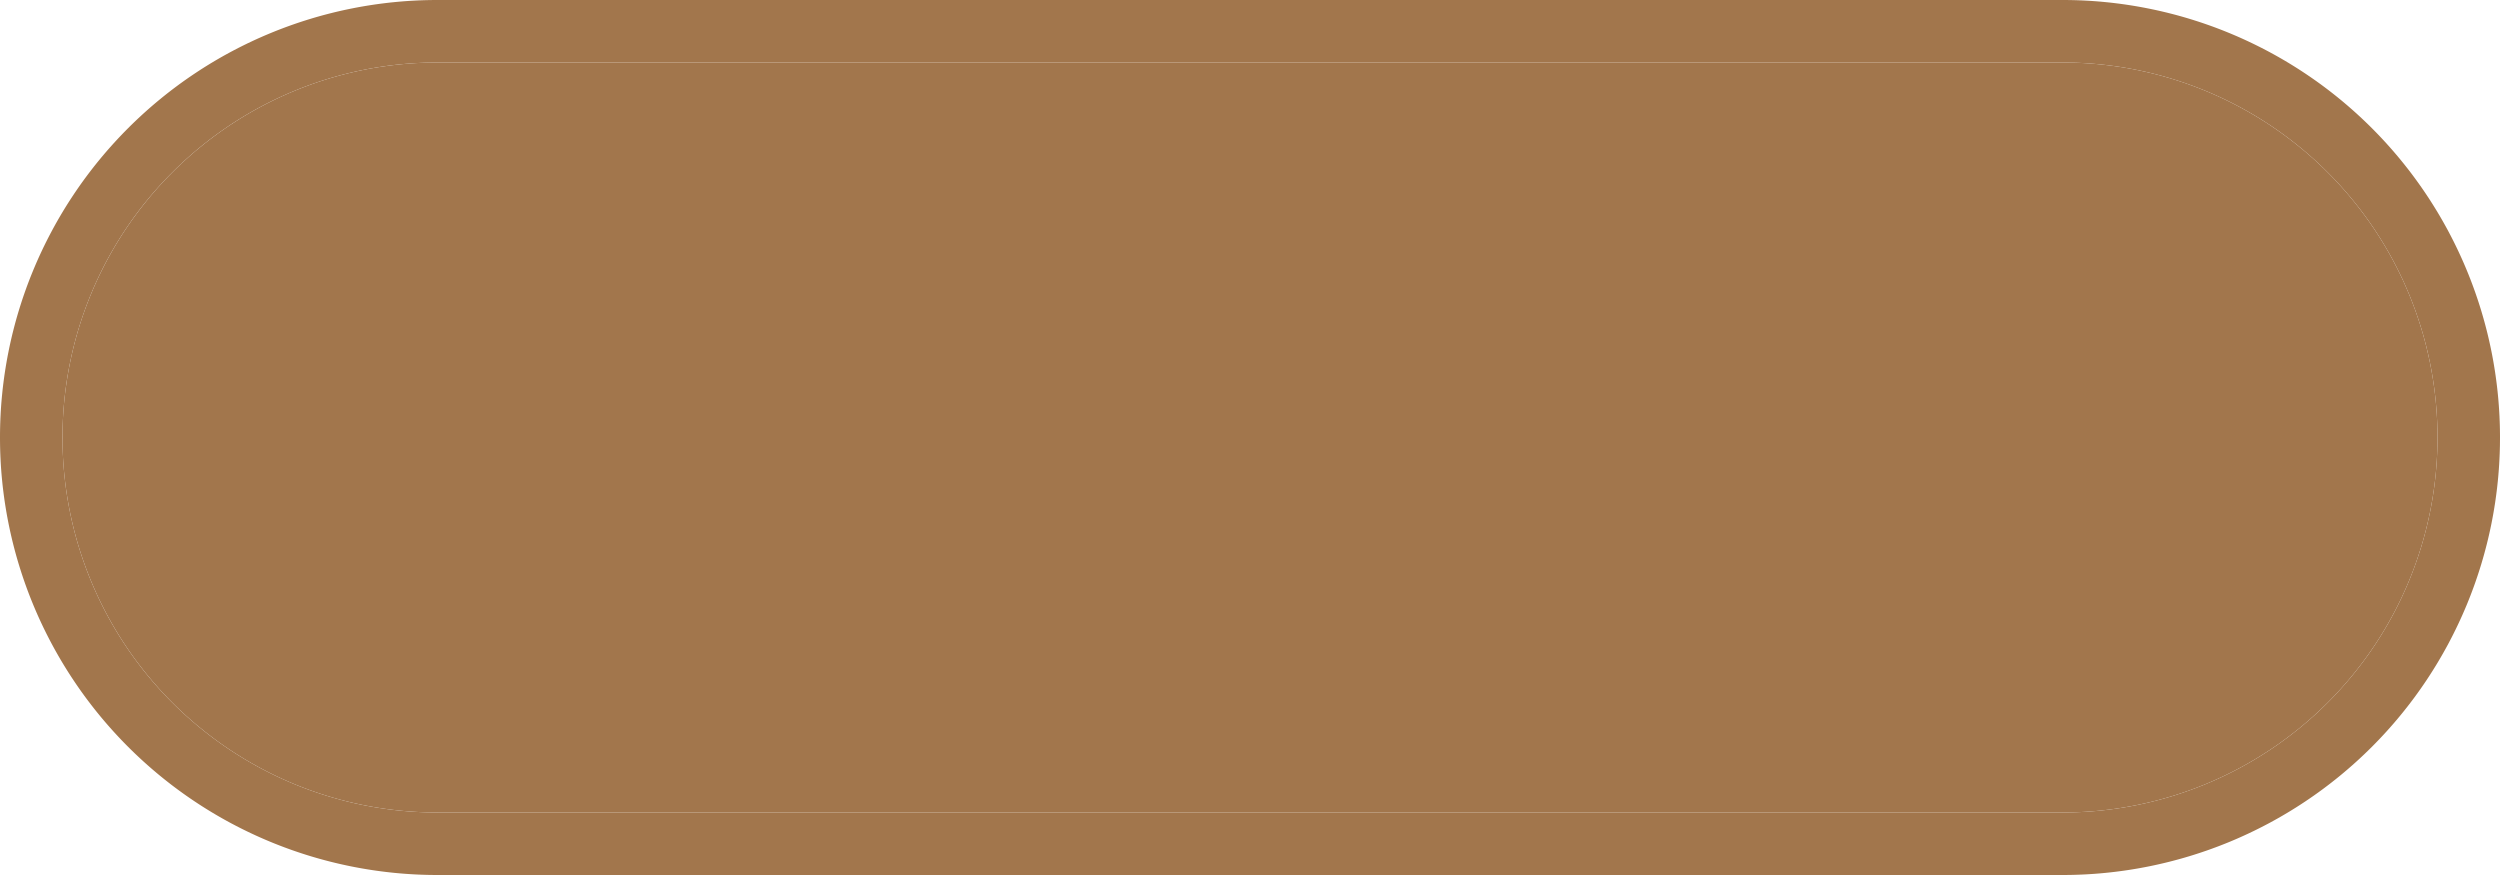 ﻿<?xml version="1.0" encoding="utf-8"?>
<svg version="1.1" xmlns:xlink="http://www.w3.org/1999/xlink" width="40px" height="14px" xmlns="http://www.w3.org/2000/svg">
  <g transform="matrix(1 0 0 1 -239 -17 )">
    <path d="M 240 24  A 6 6 0 0 1 246 18 L 272 18  A 6 6 0 0 1 278 24 A 6 6 0 0 1 272 30 L 246 30  A 6 6 0 0 1 240 24 Z " fill-rule="nonzero" fill="#9f7146" stroke="none" fill-opacity="0.961" />
    <path d="M 239.5 24  A 6.5 6.5 0 0 1 246 17.5 L 272 17.5  A 6.5 6.5 0 0 1 278.5 24 A 6.5 6.5 0 0 1 272 30.5 L 246 30.5  A 6.5 6.5 0 0 1 239.5 24 Z " stroke-width="1" stroke="#9f7146" fill="none" stroke-opacity="0.961" />
  </g>
</svg>